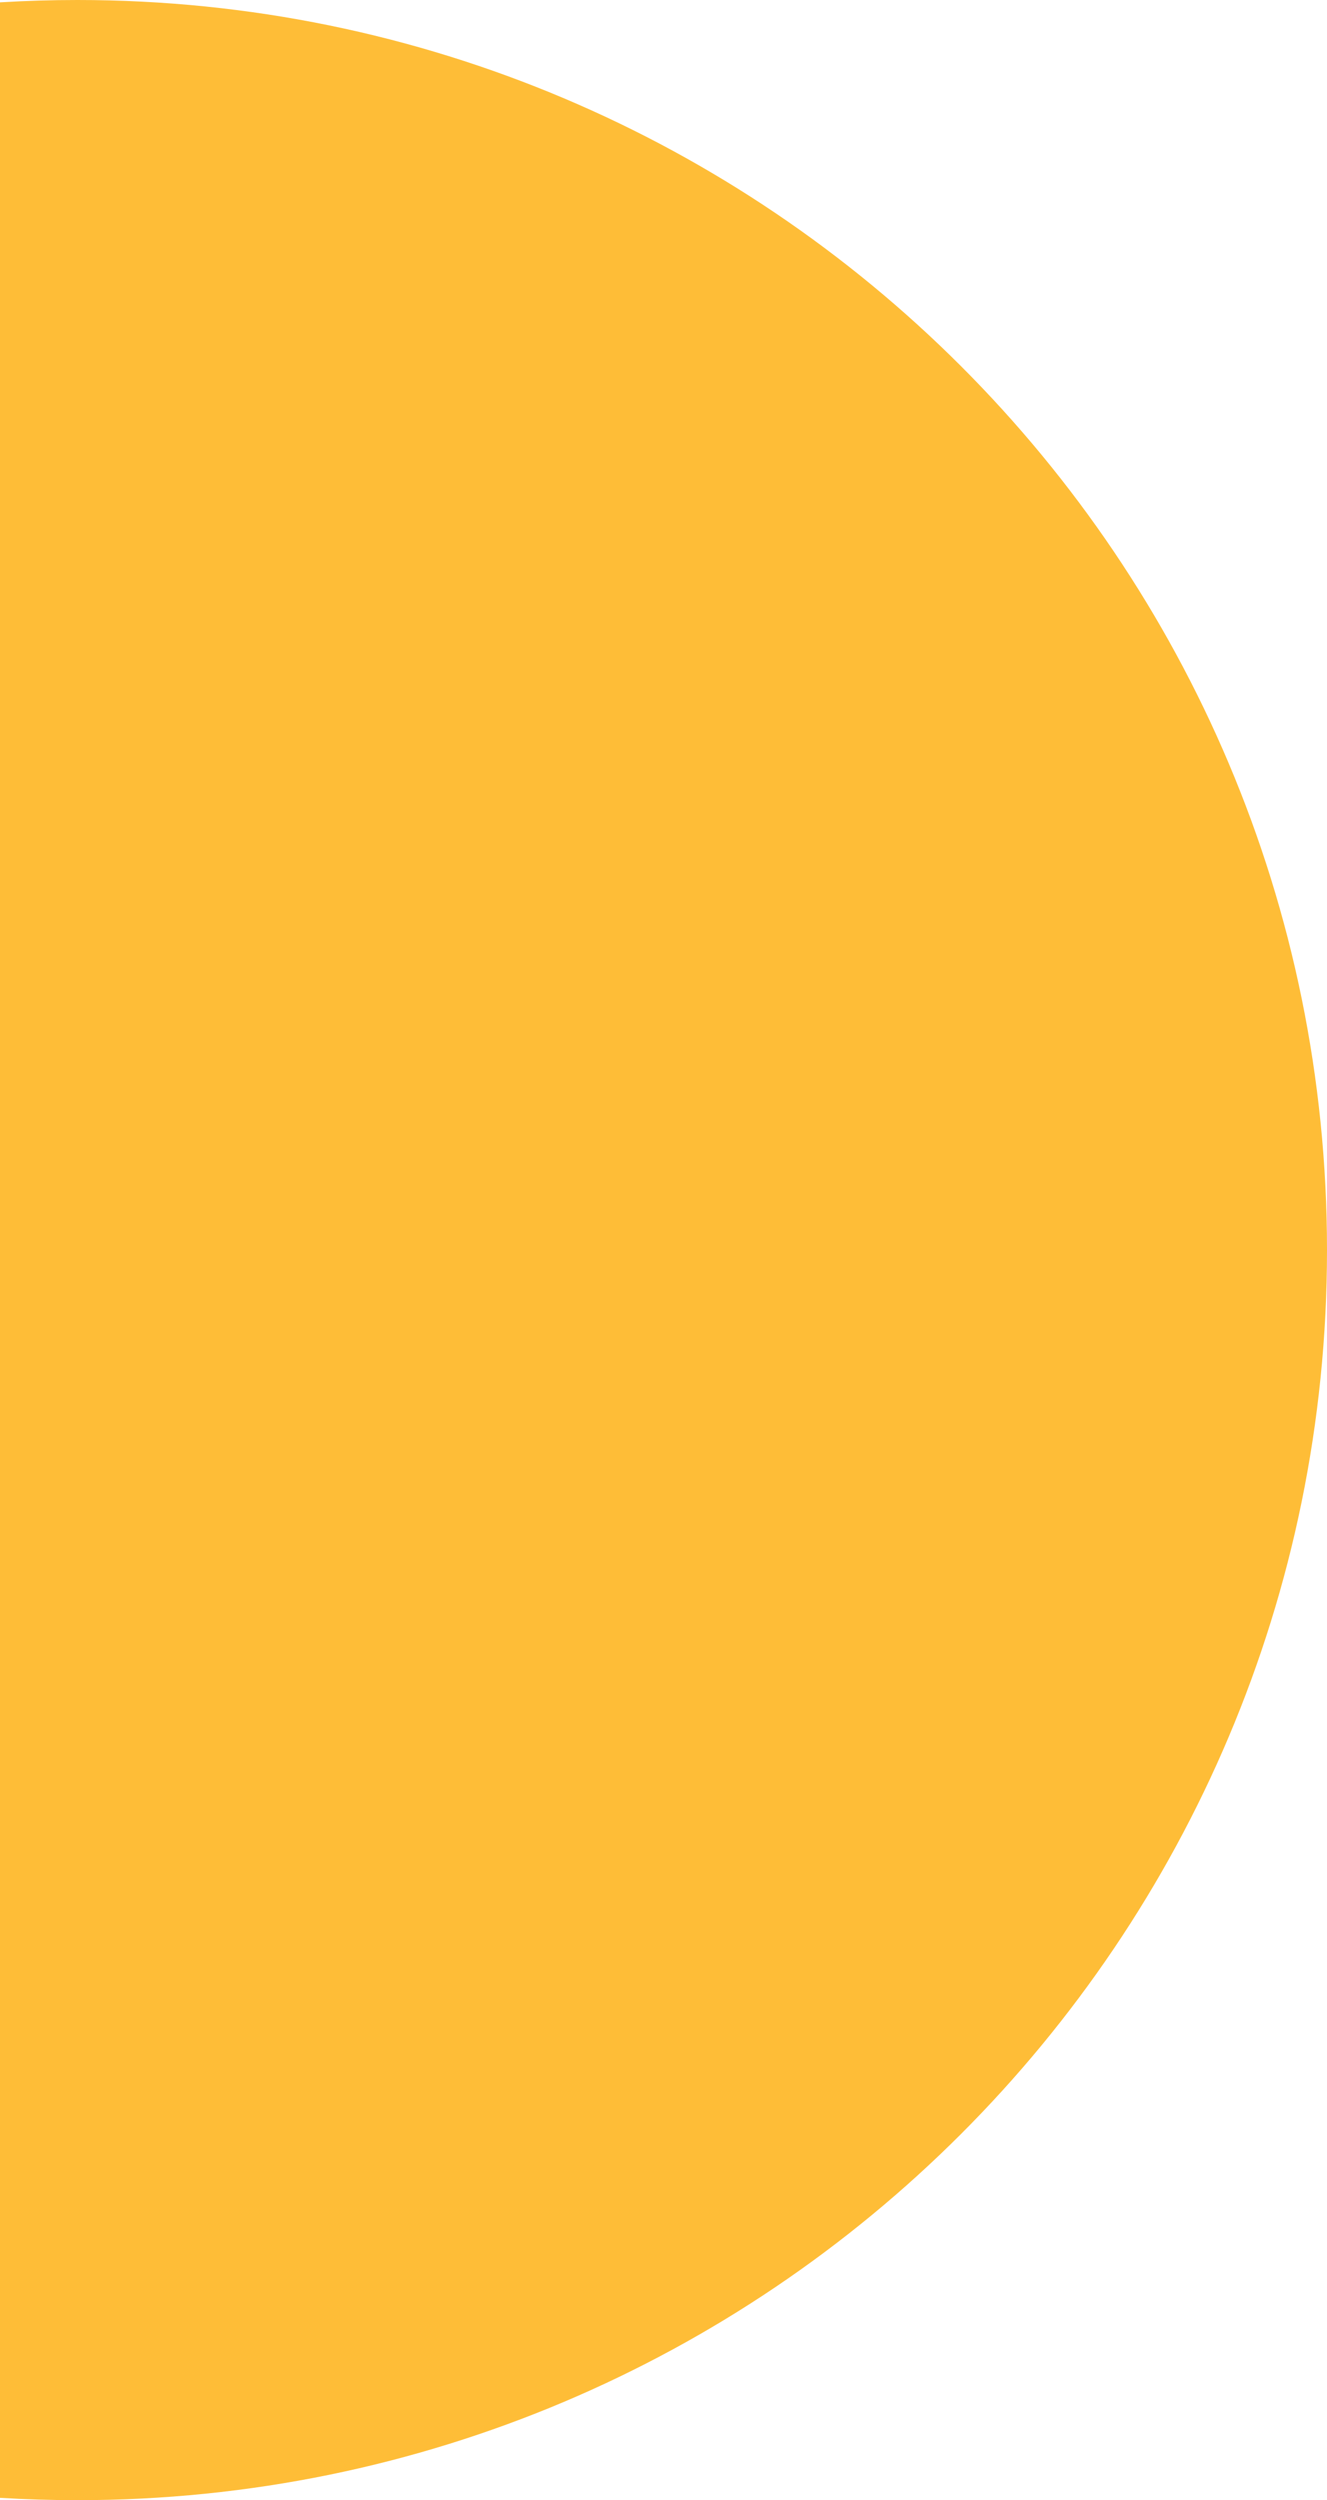 <svg width="60" height="113" viewBox="0 0 60 113" fill="none" xmlns="http://www.w3.org/2000/svg">
<path fill-rule="evenodd" clip-rule="evenodd" d="M0 112.894C1.158 112.964 2.324 113 3.5 113C34.703 113 60 87.704 60 56.5C60 25.296 34.703 0 3.5 0C2.324 0 1.158 0.036 0 0.106V112.894Z" fill="#FEBD37"/>
</svg>
